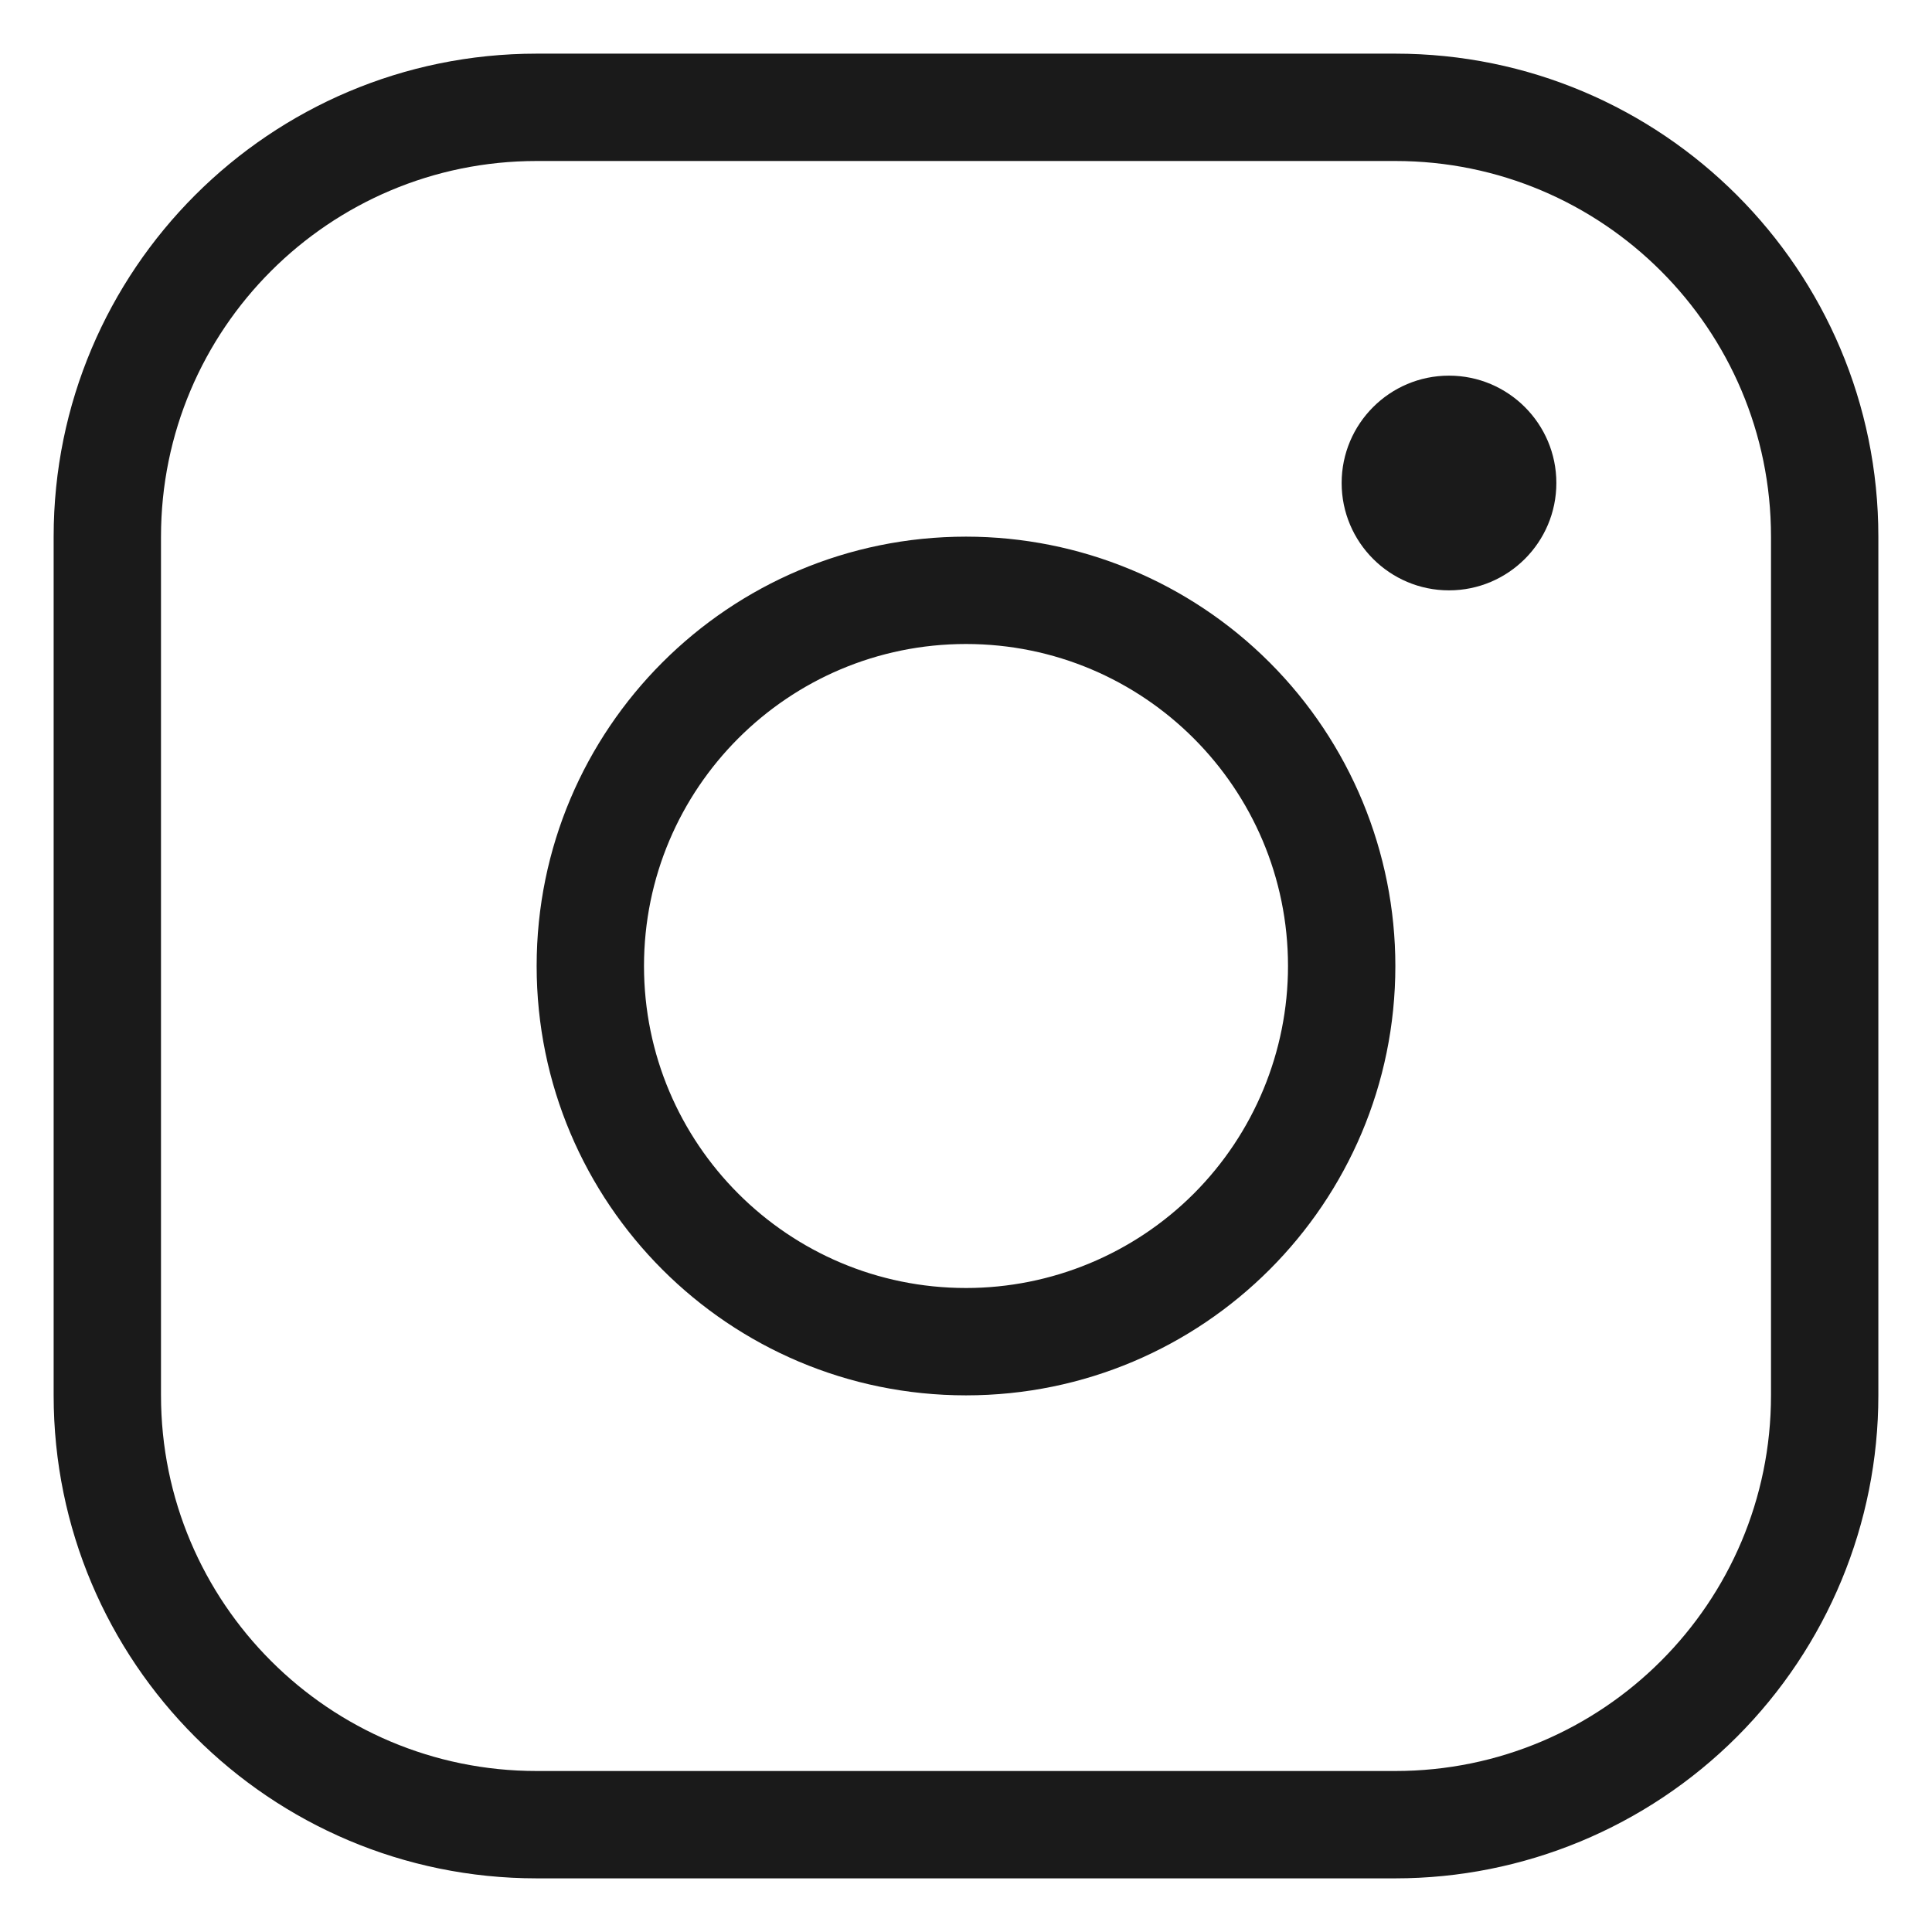 <?xml version="1.0" encoding="UTF-8"?>
<svg width="30px" height="30px" viewBox="0 0 30 30" version="1.1" xmlns="http://www.w3.org/2000/svg" xmlns:xlink="http://www.w3.org/1999/xlink">
    <!-- Generator: Sketch 50.2 (55047) - http://www.bohemiancoding.com/sketch -->
    <title>noun_1150990</title>
    <desc>Created with Sketch.</desc>
    <defs></defs>
    <g id="Design" stroke="none" stroke-width="1" fill="none" fill-rule="evenodd">
        <g id="Hero-4" transform="translate(-1530, -130)" fill="#1A1A1A" fill-rule="nonzero">
            <g id="Hero" transform="translate(120, 100)">
                <g id="noun_1150990" transform="translate(1410, 30)">
                    <path d="M21.667,0.833 L8.333,0.833 C4.191,0.833 0.833,4.191 0.833,8.333 L0.833,21.667 C0.833,25.809 4.191,29.167 8.333,29.167 L21.667,29.167 C23.656,29.167 25.563,28.376 26.97,26.97 C28.376,25.563 29.167,23.656 29.167,21.667 L29.167,8.333 C29.167,4.191 25.809,0.833 21.667,0.833 Z M27.5,21.667 C27.5,24.888 24.888,27.5 21.667,27.5 L8.333,27.5 C5.112,27.5 2.5,24.888 2.5,21.667 L2.5,8.333 C2.5,5.112 5.112,2.5 8.333,2.5 L21.667,2.5 C24.888,2.5 27.5,5.112 27.5,8.333 L27.5,21.667 Z" id="Shape"></path>
                    <path d="M15,8.333 C11.318,8.333 8.333,11.318 8.333,15 C8.333,18.682 11.318,21.667 15,21.667 C18.682,21.667 21.667,18.682 21.667,15 C21.667,13.232 20.964,11.536 19.714,10.286 C18.464,9.036 16.768,8.333 15,8.333 Z M15,20 C12.239,20 10,17.761 10,15 C10,12.239 12.239,10 15,10 C17.761,10 20,12.239 20,15 C20,16.326 19.473,17.598 18.536,18.536 C17.598,19.473 16.326,20 15,20 Z" id="Shape"></path>
                    <path d="M22.5,5.833 C21.58,5.833 20.833,6.58 20.833,7.5 C20.833,8.42 21.58,9.167 22.5,9.167 C23.42,9.167 24.167,8.42 24.167,7.5 C24.167,6.58 23.42,5.833 22.5,5.833 Z" id="Shape"></path>
                </g>
            </g>
        </g>
    </g>
</svg>
